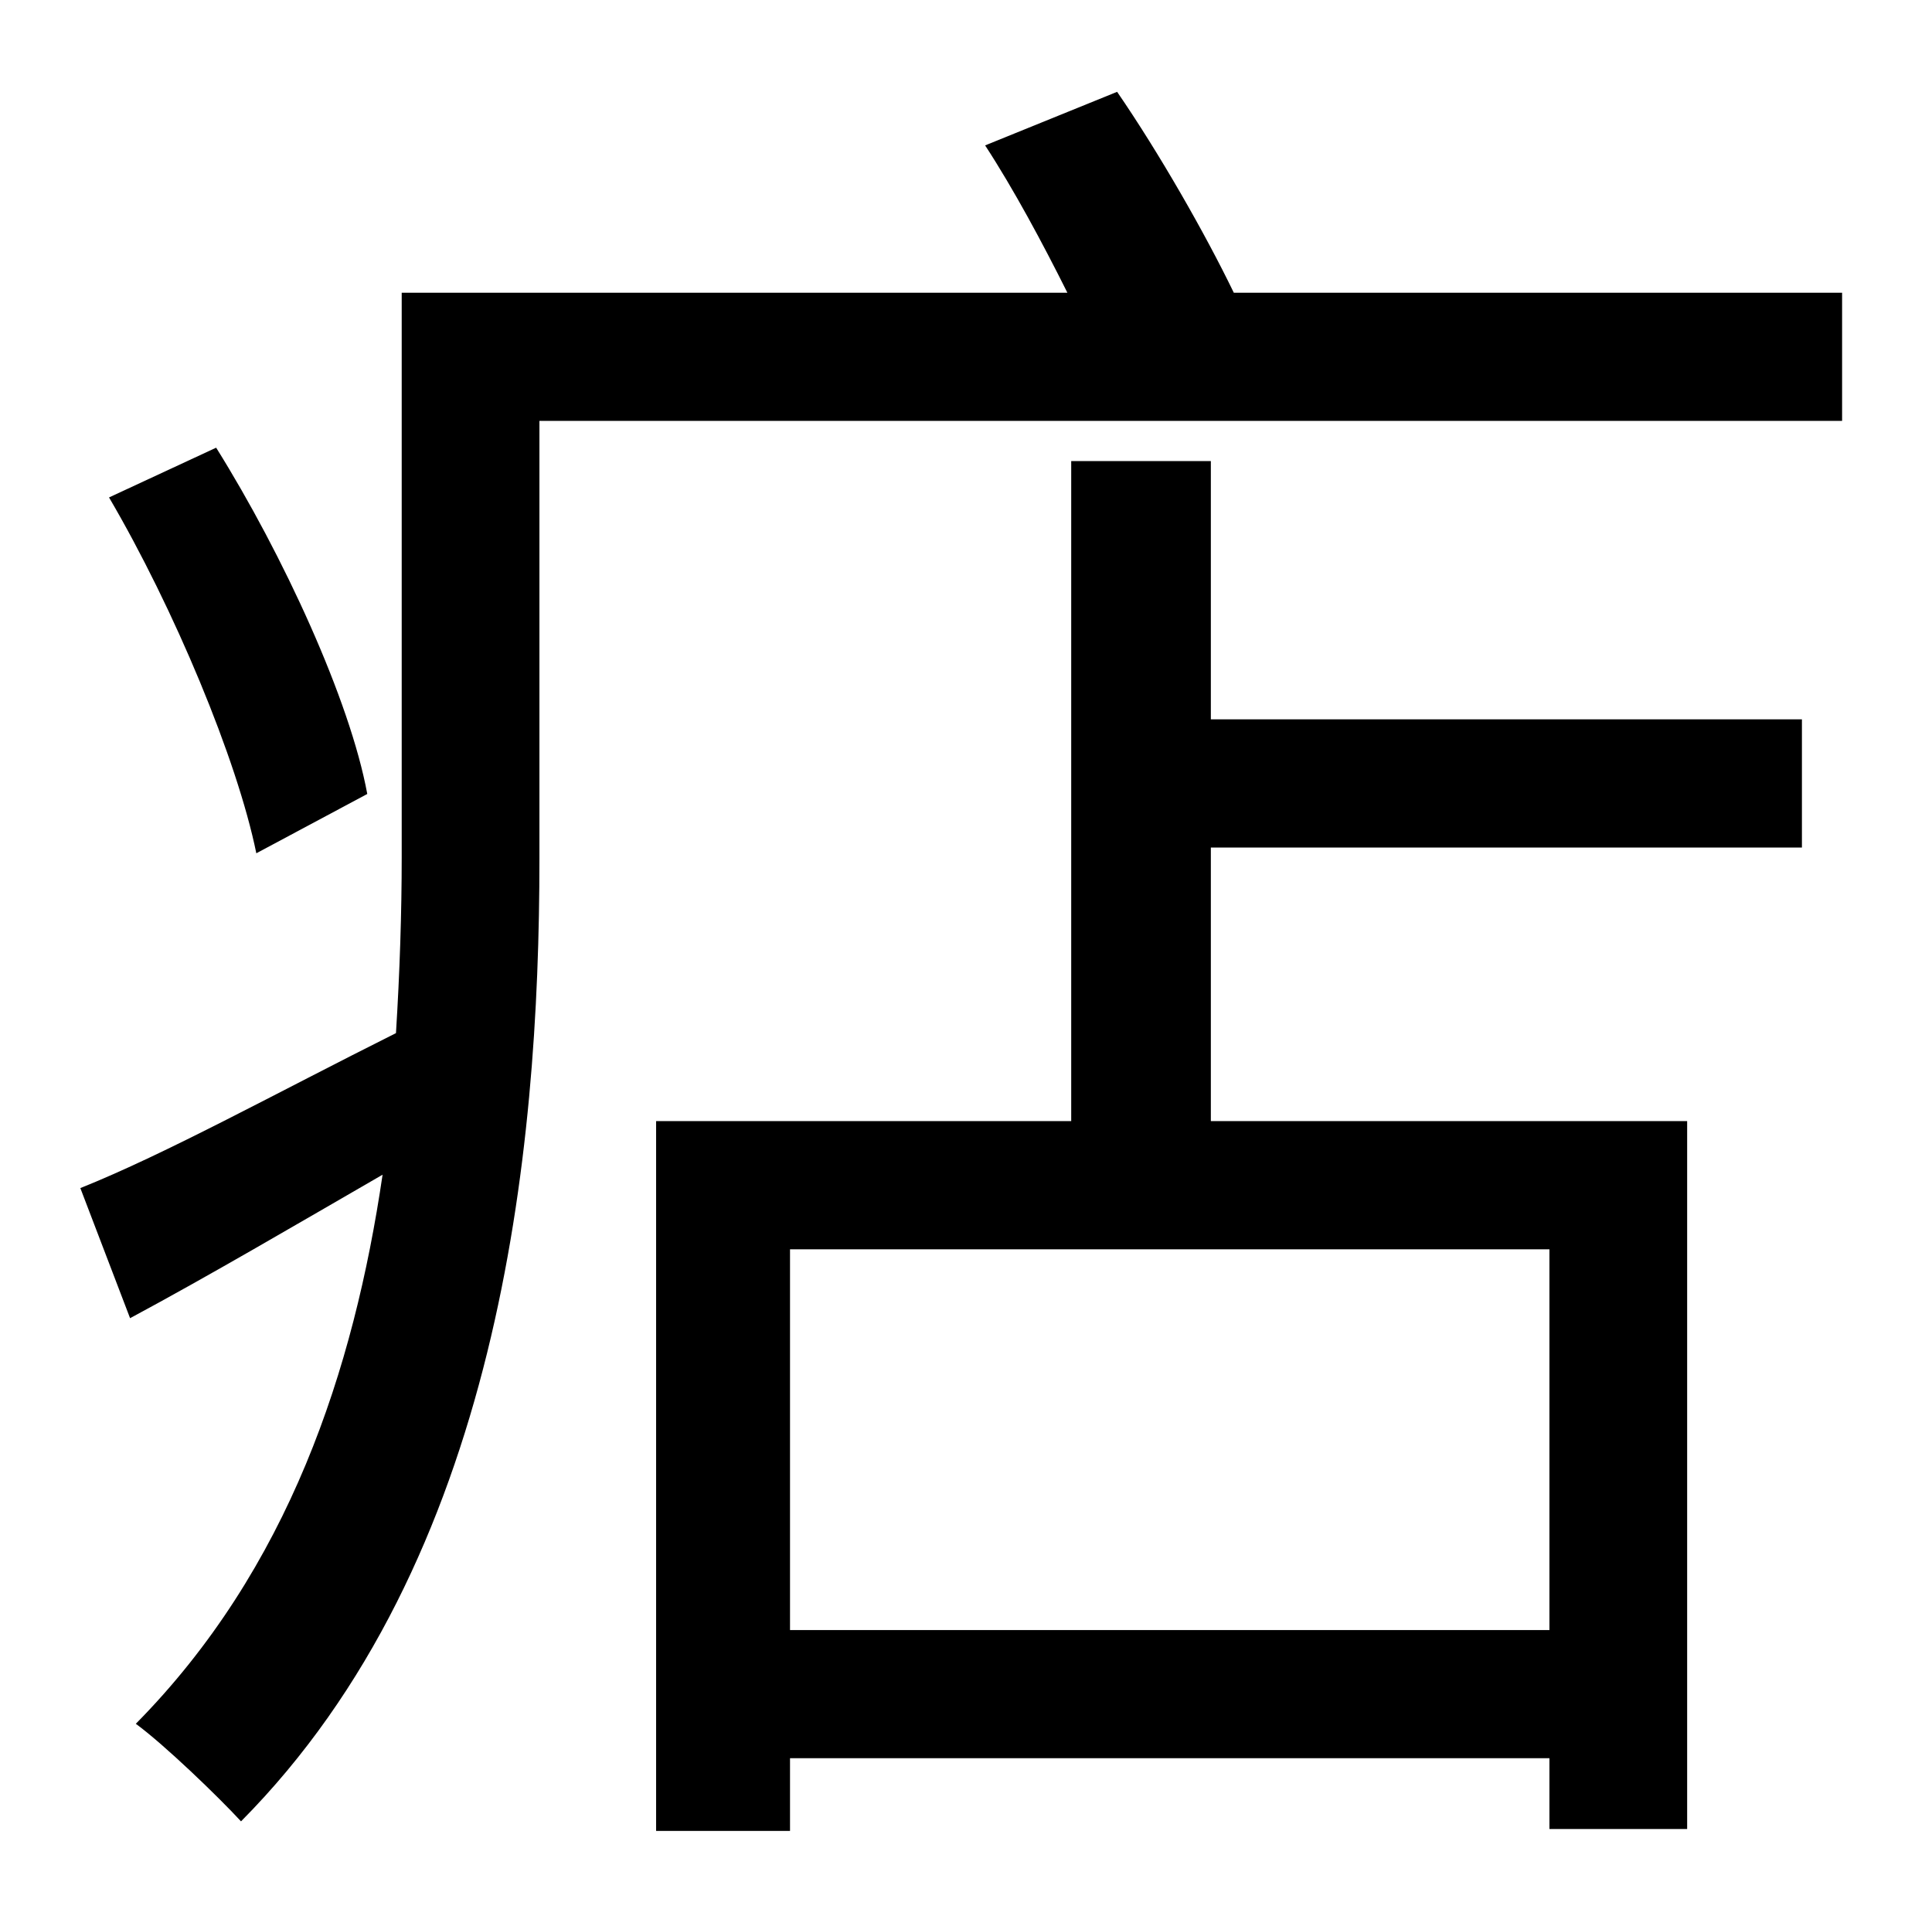 <?xml version="1.0" standalone="no"?>
<!DOCTYPE svg PUBLIC "-//W3C//DTD SVG 1.1//EN" "http://www.w3.org/Graphics/SVG/1.1/DTD/svg11.dtd" >
<svg xmlns="http://www.w3.org/2000/svg" xmlns:xlink="http://www.w3.org/1999/xlink" version="1.1" viewBox="-10 0 1010 1000">
   <path fill="currentColor"
d="M182 415l-58 31c-10 -49 -43 -128 -77 -186l56 -26c35 56 70 132 79 181zM800 852v-199h-397v199h397zM623 241v135h309v67h-309v143h249v370h-72v-37h-397v38h-70v-371h217v-345h73zM635 153h318v67h-681v229c0 154 -21 367 -156 503c-12 -13 -40 -40 -55 -51
c80 -81 114 -185 129 -287c-45 26 -91 53 -132 75l-26 -68c45 -18 103 -50 165 -81c2 -32 3 -63 3 -92v-295h348c-13 -26 -28 -54 -43 -77l69 -28c22 32 46 74 61 105z" />
</svg>
